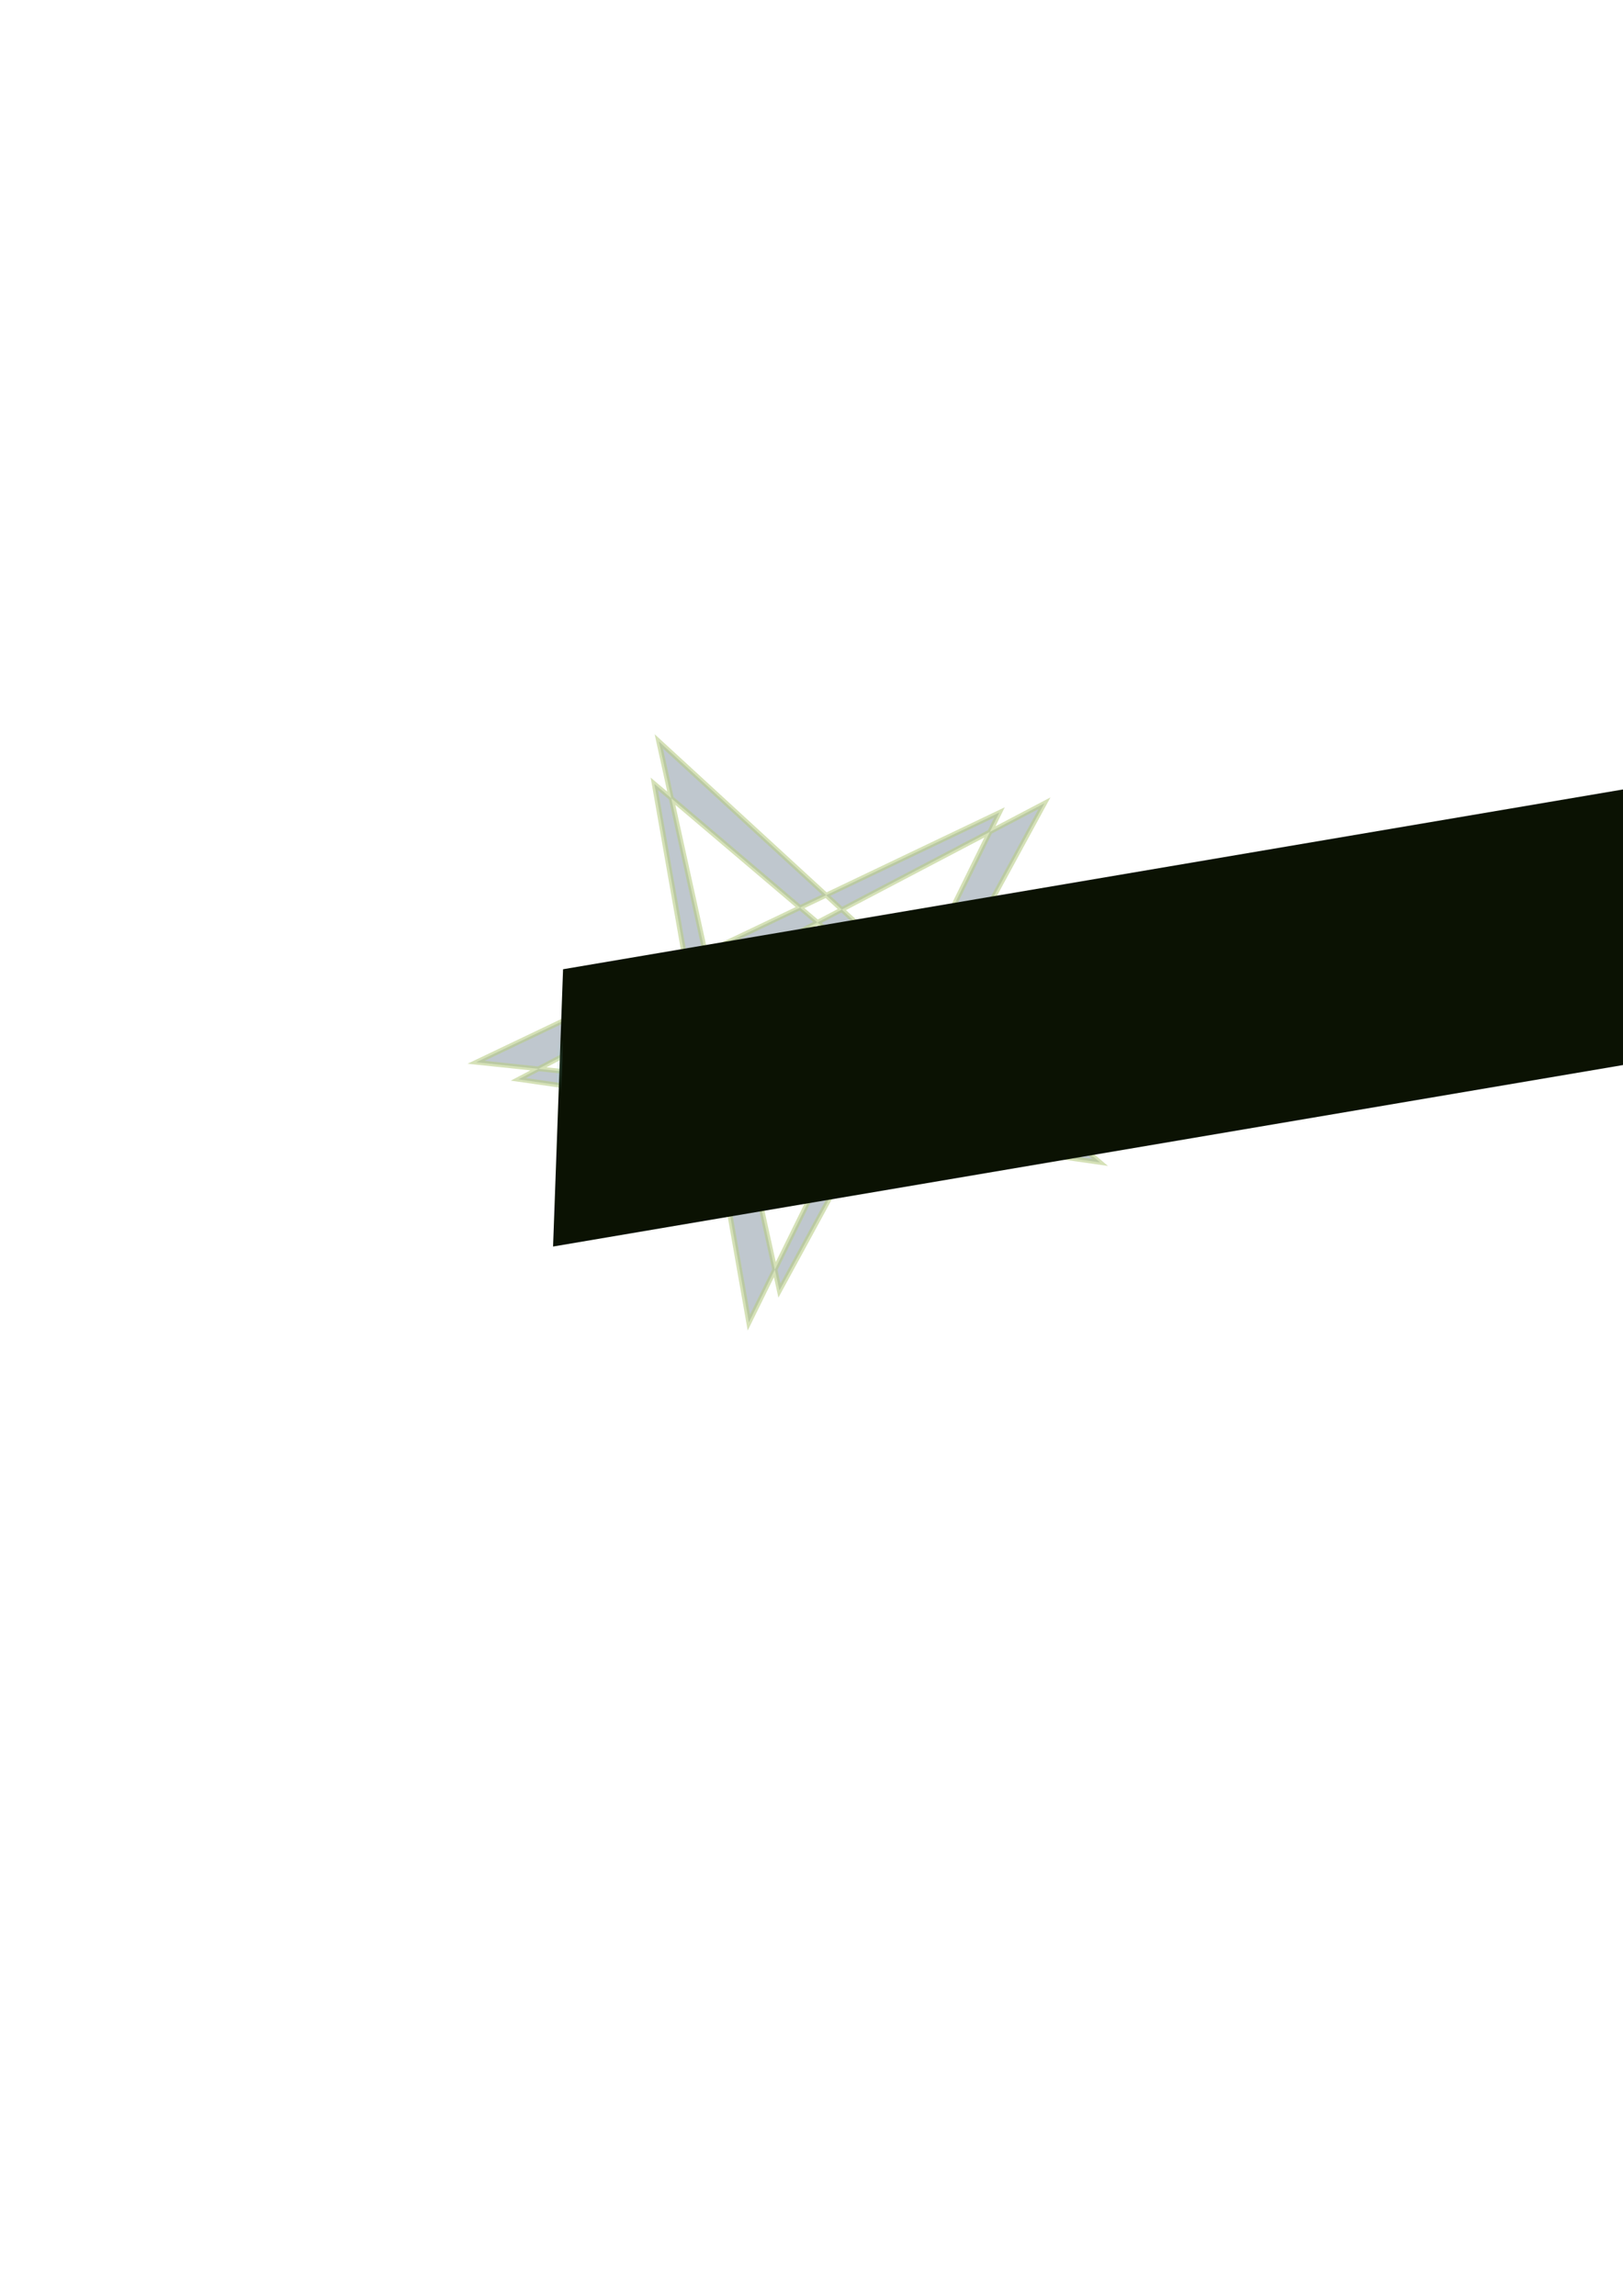 <?xml version="1.0" encoding="UTF-8" standalone="no"?>
<!-- Created with Inkscape (http://www.inkscape.org/) -->

<svg
   xmlns:osb="http://www.openswatchbook.org/uri/2009/osb"
   xmlns:dc="http://purl.org/dc/elements/1.1/"
   xmlns:cc="http://creativecommons.org/ns#"
   xmlns:rdf="http://www.w3.org/1999/02/22-rdf-syntax-ns#"
   xmlns:svg="http://www.w3.org/2000/svg"
   xmlns="http://www.w3.org/2000/svg"
   xmlns:xlink="http://www.w3.org/1999/xlink"
   xmlns:sodipodi="http://sodipodi.sourceforge.net/DTD/sodipodi-0.dtd"
   xmlns:inkscape="http://www.inkscape.org/namespaces/inkscape"
   width="210mm"
   height="297mm"
   viewBox="0 0 210 297"
   version="1.1"
   id="svg8"
   inkscape:version="0.92.1 r15371"
   sodipodi:docname="dibujo.svg">
  <defs
     id="defs2">
    <linearGradient
       inkscape:collect="always"
       id="linearGradient6987">
      <stop
         style="stop-color:#8cf7ee;stop-opacity:1;"
         offset="0"
         id="stop6983" />
      <stop
         style="stop-color:#8cf7ee;stop-opacity:0;"
         offset="1"
         id="stop6985" />
    </linearGradient>
    <linearGradient
       id="linearGradient6845"
       osb:paint="solid">
      <stop
         style="stop-color:#b50000;stop-opacity:1;"
         offset="0"
         id="stop6843" />
    </linearGradient>
    <linearGradient
       id="linearGradient6839"
       osb:paint="solid">
      <stop
         style="stop-color:#050200;stop-opacity:1;"
         offset="0"
         id="stop6837" />
    </linearGradient>
    <marker
       inkscape:stockid="Arrow1Lstart"
       orient="auto"
       refY="0.0"
       refX="0.0"
       id="Arrow1Lstart"
       style="overflow:visible"
       inkscape:isstock="true">
      <path
         id="path6479"
         d="M 0.0,0.0 L 5.0,-5.0 L -12.5,0.0 L 5.0,5.0 L 0.0,0.0 z "
         style="fill-rule:evenodd;stroke:#000000;stroke-width:1.0pt"
         transform="scale(0.8) translate(12.5,0)" />
    </marker>
    <linearGradient
       id="linearGradient6475"
       osb:paint="solid">
      <stop
         style="stop-color:#000500;stop-opacity:1;"
         offset="0"
         id="stop6473" />
    </linearGradient>
    <linearGradient
       id="linearGradient6435"
       osb:paint="solid">
      <stop
         style="stop-color:#4e6478;stop-opacity:1;"
         offset="0"
         id="stop6433" />
    </linearGradient>
    <linearGradient
       inkscape:collect="always"
       xlink:href="#linearGradient6435"
       id="linearGradient6437"
       x1="53.095"
       y1="130.205"
       x2="134.362"
       y2="130.205"
       gradientUnits="userSpaceOnUse" />
    <radialGradient
       inkscape:collect="always"
       xlink:href="#linearGradient6987"
       id="radialGradient6989"
       cx="189.39"
       cy="850.71"
       fx="189.39"
       fy="850.71"
       r="50.382"
       gradientTransform="matrix(1,0,0,0.33,0,570.365)"
       gradientUnits="userSpaceOnUse" />
    <filter
       inkscape:collect="always"
       style="color-interpolation-filters:sRGB"
       id="filter6999"
       x="-0.012"
       width="1.024"
       y="-0.012"
       height="1.024">
      <feGaussianBlur
         inkscape:collect="always"
         stdDeviation="0.405"
         id="feGaussianBlur7001" />
    </filter>
    <radialGradient
       inkscape:collect="always"
       xlink:href="#linearGradient6987"
       id="radialGradient7003"
       gradientUnits="userSpaceOnUse"
       gradientTransform="matrix(1,0,0,0.33,0,570.365)"
       cx="189.39"
       cy="850.71"
       fx="189.39"
       fy="850.71"
       r="50.382" />
    <radialGradient
       inkscape:collect="always"
       xlink:href="#linearGradient6987"
       id="radialGradient7005"
       gradientUnits="userSpaceOnUse"
       gradientTransform="matrix(1,0,0,0.33,0,570.365)"
       cx="189.39"
       cy="850.71"
       fx="189.39"
       fy="850.71"
       r="50.382" />
    <radialGradient
       inkscape:collect="always"
       xlink:href="#linearGradient6987"
       id="radialGradient7007"
       gradientUnits="userSpaceOnUse"
       gradientTransform="matrix(1,0,0,0.33,0,570.365)"
       cx="189.39"
       cy="850.71"
       fx="189.39"
       fy="850.71"
       r="50.382" />
  </defs>
  <sodipodi:namedview
     id="base"
     pagecolor="#ffffff"
     bordercolor="#666666"
     borderopacity="1.0"
     inkscape:pageopacity="0.0"
     inkscape:pageshadow="2"
     inkscape:zoom="0.5"
     inkscape:cx="-17"
     inkscape:cy="560"
     inkscape:document-units="mm"
     inkscape:current-layer="layer1"
     showgrid="false"
     inkscape:window-width="1600"
     inkscape:window-height="838"
     inkscape:window-x="-8"
     inkscape:window-y="-8"
     inkscape:window-maximized="1" />
  <g
     inkscape:label="Capa 1"
     inkscape:groupmode="layer"
     id="layer1">
    <g
       id="g7037">
      <g
         id="g7022">
        <path
           sodipodi:type="star"
           style="opacity:0.6;fill:url(#linearGradient6437);fill-opacity:1;fill-rule:evenodd;stroke:#87aa32;stroke-width:0.655;stroke-linecap:butt;stroke-linejoin:miter;stroke-miterlimit:4.4;stroke-dasharray:none;stroke-dashoffset:0;stroke-opacity:0.975;paint-order:fill markers stroke;filter:url(#filter6999)"
           id="path4485"
           sodipodi:sides="5"
           sodipodi:cx="93.662498"
           sodipodi:cy="130.84167"
           sodipodi:r1="43.080795"
           sodipodi:r2="38.135948"
           sodipodi:arg1="0.48562206"
           sodipodi:arg2="-2.1100085"
           inkscape:flatsided="false"
           inkscape:rounded="0"
           inkscape:randomized="0"
           d="M 131.762,150.95 74.081,98.117 86.312,173.291 118.735,102.106 51.02,136.968 128.739,145.807 74.658,92.179 90.269,168.826 124.56,100.82 56.488,139.352 Z"
           inkscape:transform-center-x="-0.065976056"
           inkscape:transform-center-y="-2.7747944"
           transform="matrix(1,0,0,0.927,10.583,10.452)" />
      </g>
      <g
         id="g7028">
        <flowRoot
           xml:space="preserve"
           id="flowRoot6439"
           style="font-style:normal;font-variant:normal;font-weight:normal;font-stretch:normal;font-size:40px;line-height:1.25;font-family:'Baskerville Old Face';-inkscape-font-specification:'Baskerville Old Face, Normal';font-variant-ligatures:normal;font-variant-caps:normal;font-variant-numeric:normal;font-feature-settings:normal;text-align:start;letter-spacing:0px;word-spacing:0px;writing-mode:lr-tb;text-anchor:start;fill:#0b1203;fill-opacity:1;stroke:url(#radialGradient6989);stroke-width:0.999;stroke-linejoin:round;stroke-miterlimit:4;stroke-dasharray:none;stroke-opacity:1;"
           transform="matrix(0.684,-0.116,-0.017,0.472,-11.625,-247.082)"><flowRegion
             id="flowRegion6441"
             style="font-style:normal;font-variant:normal;font-weight:normal;font-stretch:normal;font-size:40px;font-family:'Baskerville Old Face';-inkscape-font-specification:'Baskerville Old Face, Normal';font-variant-ligatures:normal;font-variant-caps:normal;font-variant-numeric:normal;font-feature-settings:normal;text-align:start;writing-mode:lr-tb;text-anchor:start;fill:#0b1203;fill-opacity:1;stroke:url(#radialGradient7005);stroke-width:0.999;stroke-linejoin:round;stroke-miterlimit:4;stroke-dasharray:none;stroke-opacity:1"><rect
               id="rect6443"
               width="284"
               height="76"
               x="144"
               y="824.52"
               style="font-style:normal;font-variant:normal;font-weight:normal;font-stretch:normal;font-size:40px;font-family:'Baskerville Old Face';-inkscape-font-specification:'Baskerville Old Face, Normal';font-variant-ligatures:normal;font-variant-caps:normal;font-variant-numeric:normal;font-feature-settings:normal;text-align:start;writing-mode:lr-tb;text-anchor:start;fill:#0b1203;fill-opacity:1;stroke:url(#radialGradient7003);stroke-width:0.999;stroke-linejoin:round;stroke-miterlimit:4;stroke-dasharray:none;stroke-opacity:1" /></flowRegion><flowPara
             id="flowPara6445"
             style="font-style:normal;font-variant:normal;font-weight:normal;font-stretch:normal;font-size:40px;font-family:'Baskerville Old Face';-inkscape-font-specification:'Baskerville Old Face, Normal';font-variant-ligatures:normal;font-variant-caps:normal;font-variant-numeric:normal;font-feature-settings:normal;text-align:start;writing-mode:lr-tb;text-anchor:start;fill:#0b1203;fill-opacity:1;stroke:url(#radialGradient7007);stroke-width:0.999;stroke-linejoin:round;stroke-miterlimit:4;stroke-dasharray:none;stroke-opacity:1">JVBV</flowPara></flowRoot>      </g>
    </g>
  </g>
</svg>

